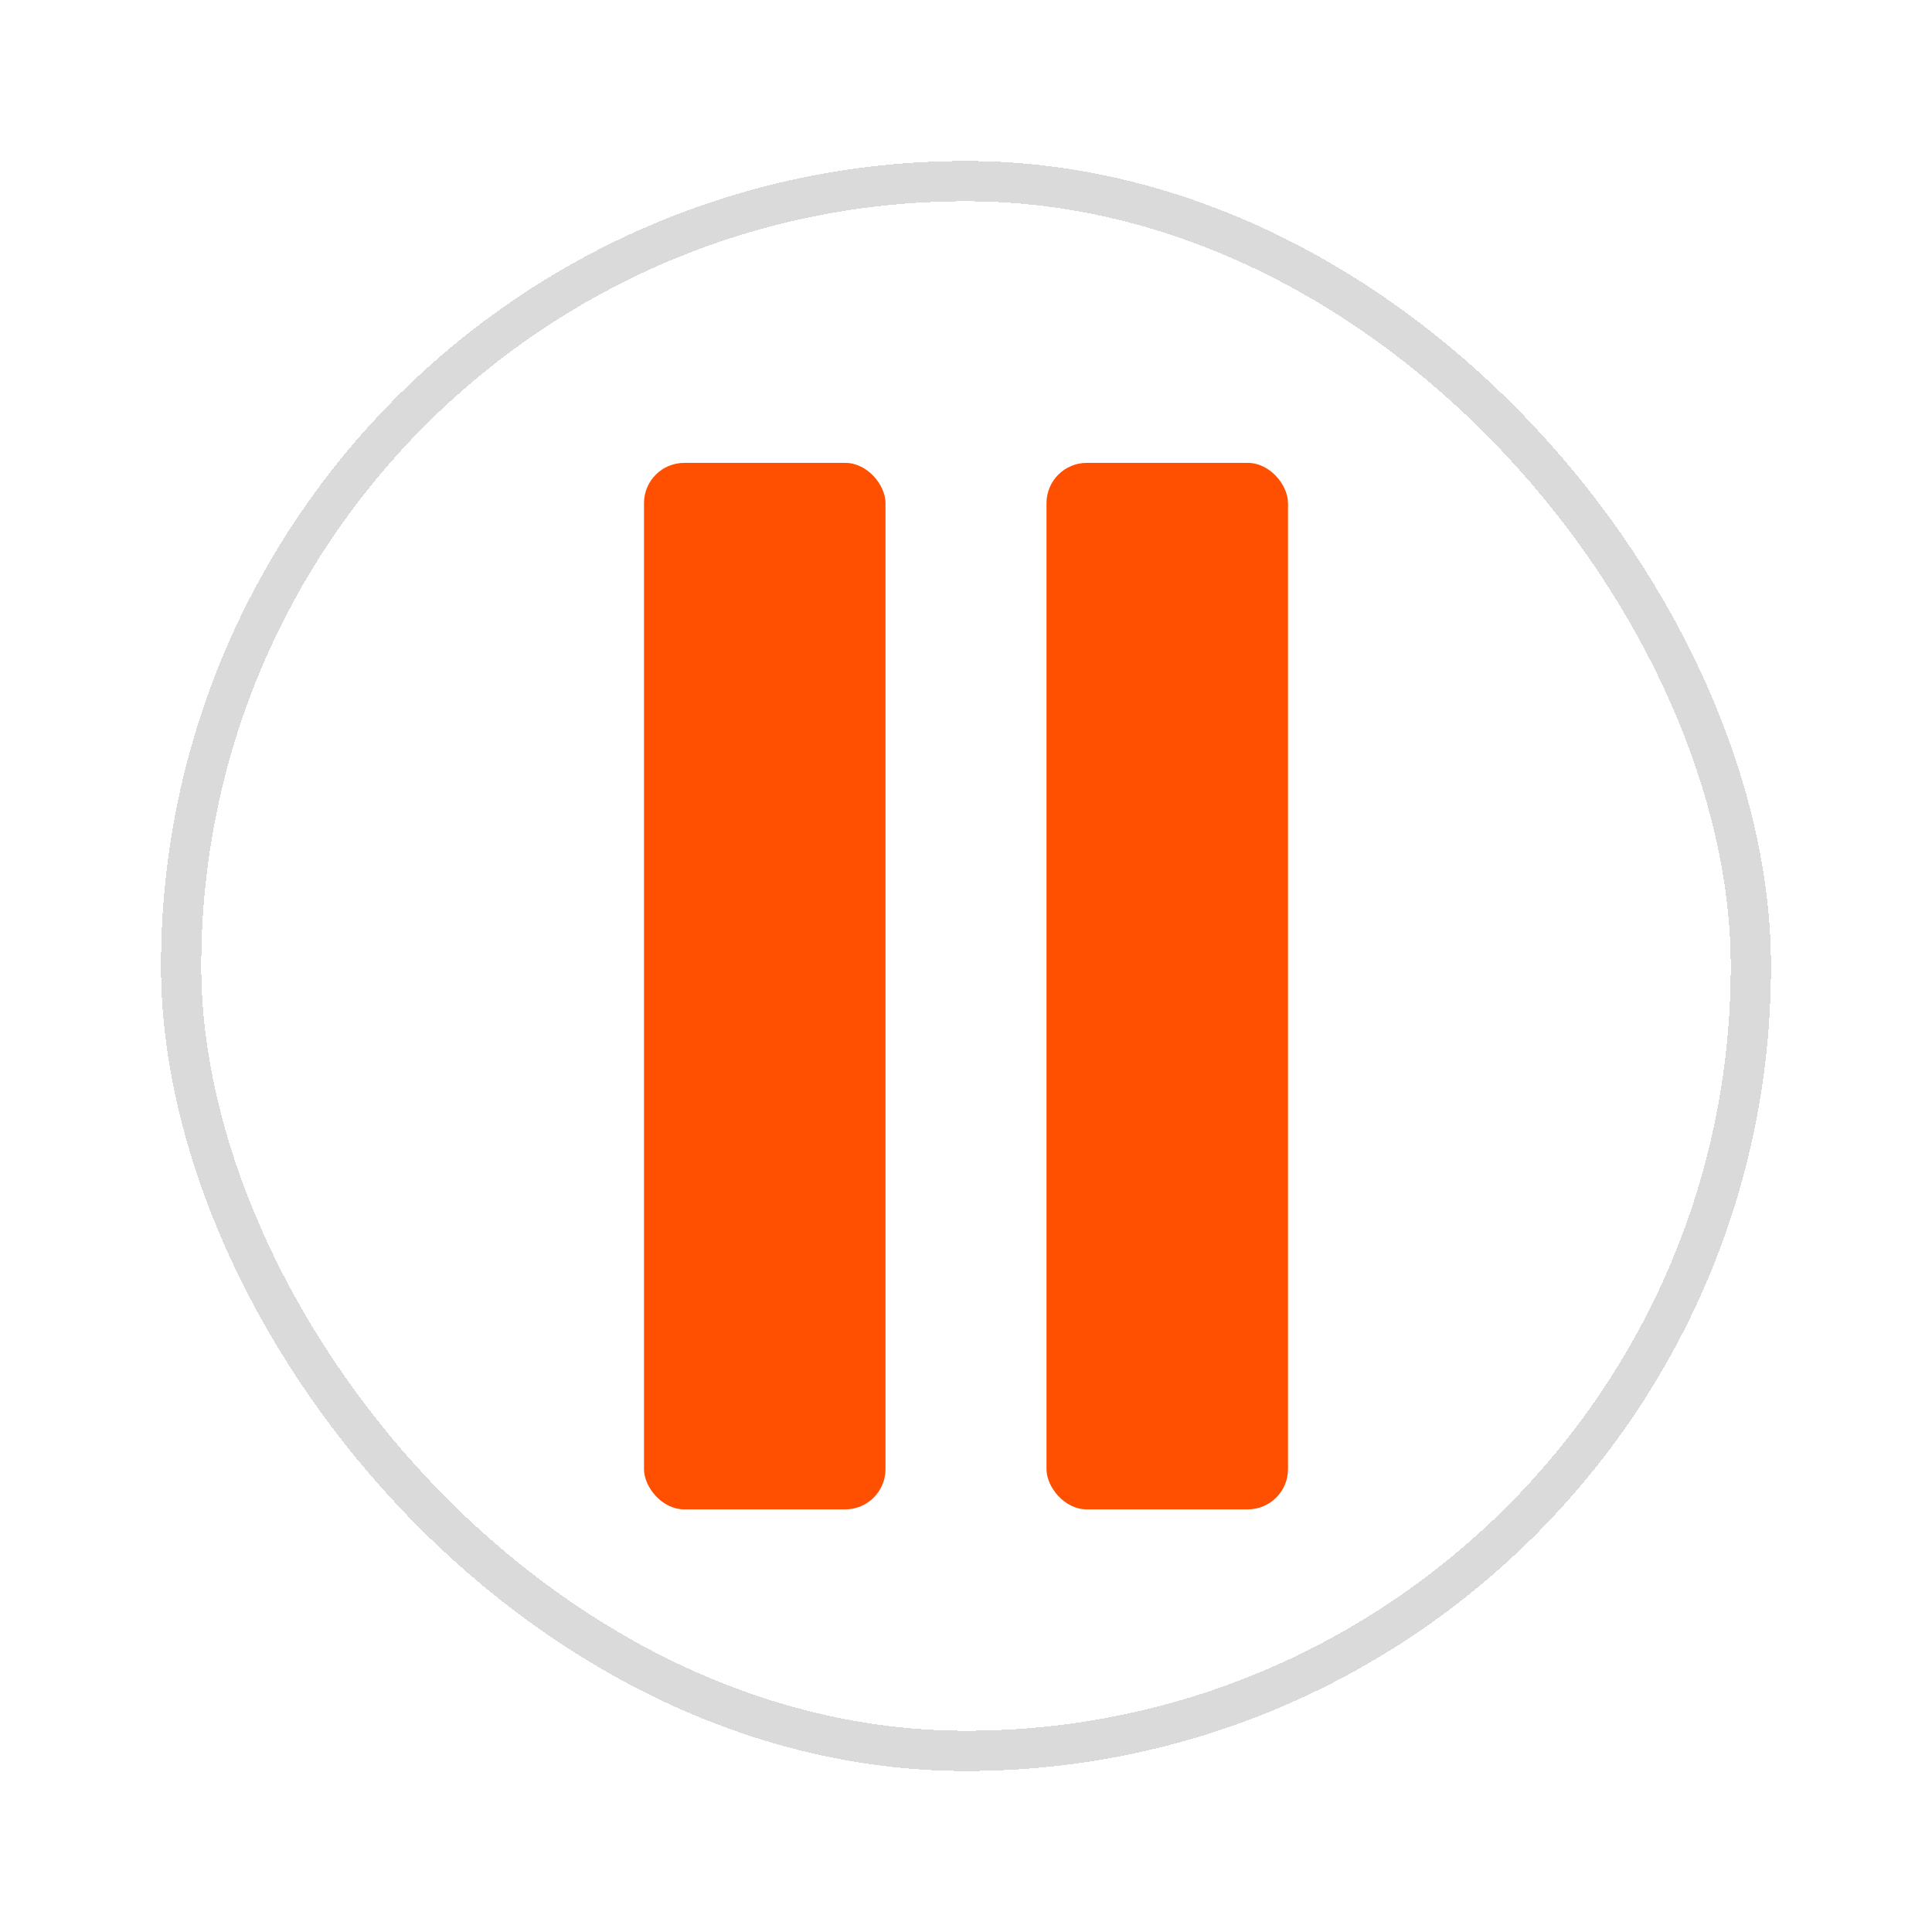 <svg width="48" height="48" viewBox="0 0 48 48" fill="none" xmlns="http://www.w3.org/2000/svg">
<g filter="url(#filter0_d_512_1953)">
<rect x="4" y="2" width="40" height="40" rx="20" fill="white" shape-rendering="crispEdges"/>
<rect x="4.5" y="2.5" width="39" height="39" rx="19.5" stroke="#DADADA" shape-rendering="crispEdges"/>
<rect x="16" y="9.5" width="6" height="26" rx="1" fill="#FF4F00"/>
<rect x="26" y="9.5" width="6" height="26" rx="1" fill="#FF4F00"/>
</g>
<defs>
<filter id="filter0_d_512_1953" x="0" y="0" width="48" height="48" filterUnits="userSpaceOnUse" color-interpolation-filters="sRGB">
<feFlood flood-opacity="0" result="BackgroundImageFix"/>
<feColorMatrix in="SourceAlpha" type="matrix" values="0 0 0 0 0 0 0 0 0 0 0 0 0 0 0 0 0 0 127 0" result="hardAlpha"/>
<feOffset dy="2"/>
<feGaussianBlur stdDeviation="2"/>
<feComposite in2="hardAlpha" operator="out"/>
<feColorMatrix type="matrix" values="0 0 0 0 0 0 0 0 0 0 0 0 0 0 0 0 0 0 0.25 0"/>
<feBlend mode="normal" in2="BackgroundImageFix" result="effect1_dropShadow_512_1953"/>
<feBlend mode="normal" in="SourceGraphic" in2="effect1_dropShadow_512_1953" result="shape"/>
</filter>
</defs>
</svg>
